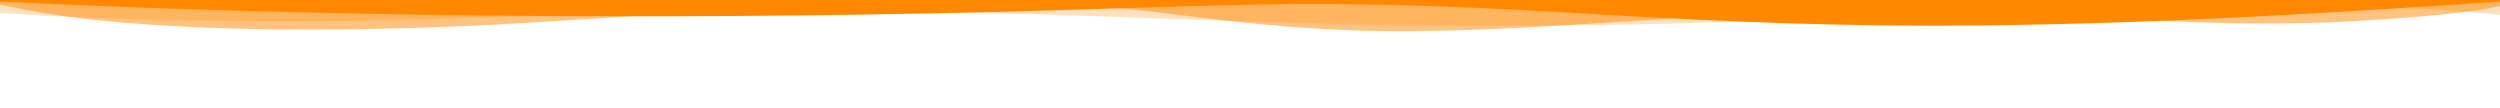 <?xml version="1.0" encoding="utf-8"?>
<svg data-name="Layer 1" viewBox="0 0 1200 51.676" preserveAspectRatio="none" xmlns="http://www.w3.org/2000/svg" xmlns:bx="https://boxy-svg.com">
  <defs>
    <bx:grid x="0" y="0" width="78.387" height="121.613"/>
  </defs>
  <path d="M 0 0 L 0 6.28 C 47.79 9.292 103.59 10.645 158 10.079 C 228.36 9.35 294.33 5.56 364.8 4.991 C 438.64 4.4 512.34 7.281 583 9.775 C 652.27 12.217 721.3 13.15 792.4 11.549 C 828.55 10.736 862.25 9.129 896.85 7.569 C 989.49 3.392 1113 -1.939 1200 7.118 L 1200 0 L 0 0 Z" opacity=".25" class="shape-fill" fill="#FF8800" fill-opacity="1" style=""/>
  <path d="M 0 0 L 0 2.145 C 13 5.009 27.64 7.714 47.69 9.775 C 99.41 15.096 165 15.06 224.58 12.425 C 255.73 11.048 284.67 8.887 314.25 7.025 C 355.17 4.448 398.98 0.784 445.08 0.286 C 481.34 -0.101 515.98 1.564 543.68 4.568 C 575.45 8.013 606 12.979 647.31 14.472 C 687.75 15.936 728.66 13.564 766.44 11.178 C 804.22 8.792 841.6 5.887 883.36 5.337 C 943.09 4.543 996.64 8.441 1052.26 10.607 C 1082.46 11.781 1111.26 11.443 1139.35 9.589 C 1161.78 8.112 1187.35 5.935 1200 2.909 L 1200 0 L 0 0 Z" opacity=".5" class="shape-fill" fill="#FF8800" fill-opacity="1" style=""/>
  <path d="M 0 0 L 0 0.764 C 149.93 8.004 314.09 9.676 475.83 5.776 C 518.83 4.739 560.06 3.046 603.44 2.186 C 662.44 1.014 715.92 3.846 769 6.988 C 827.93 10.476 886 12.921 951.2 12.21 C 1037.73 11.261 1123.66 6.009 1200 0.704 L 1200 0 L 0 0 Z" class="shape-fill" fill="#FF8800" fill-opacity="1" style=""/>
</svg>